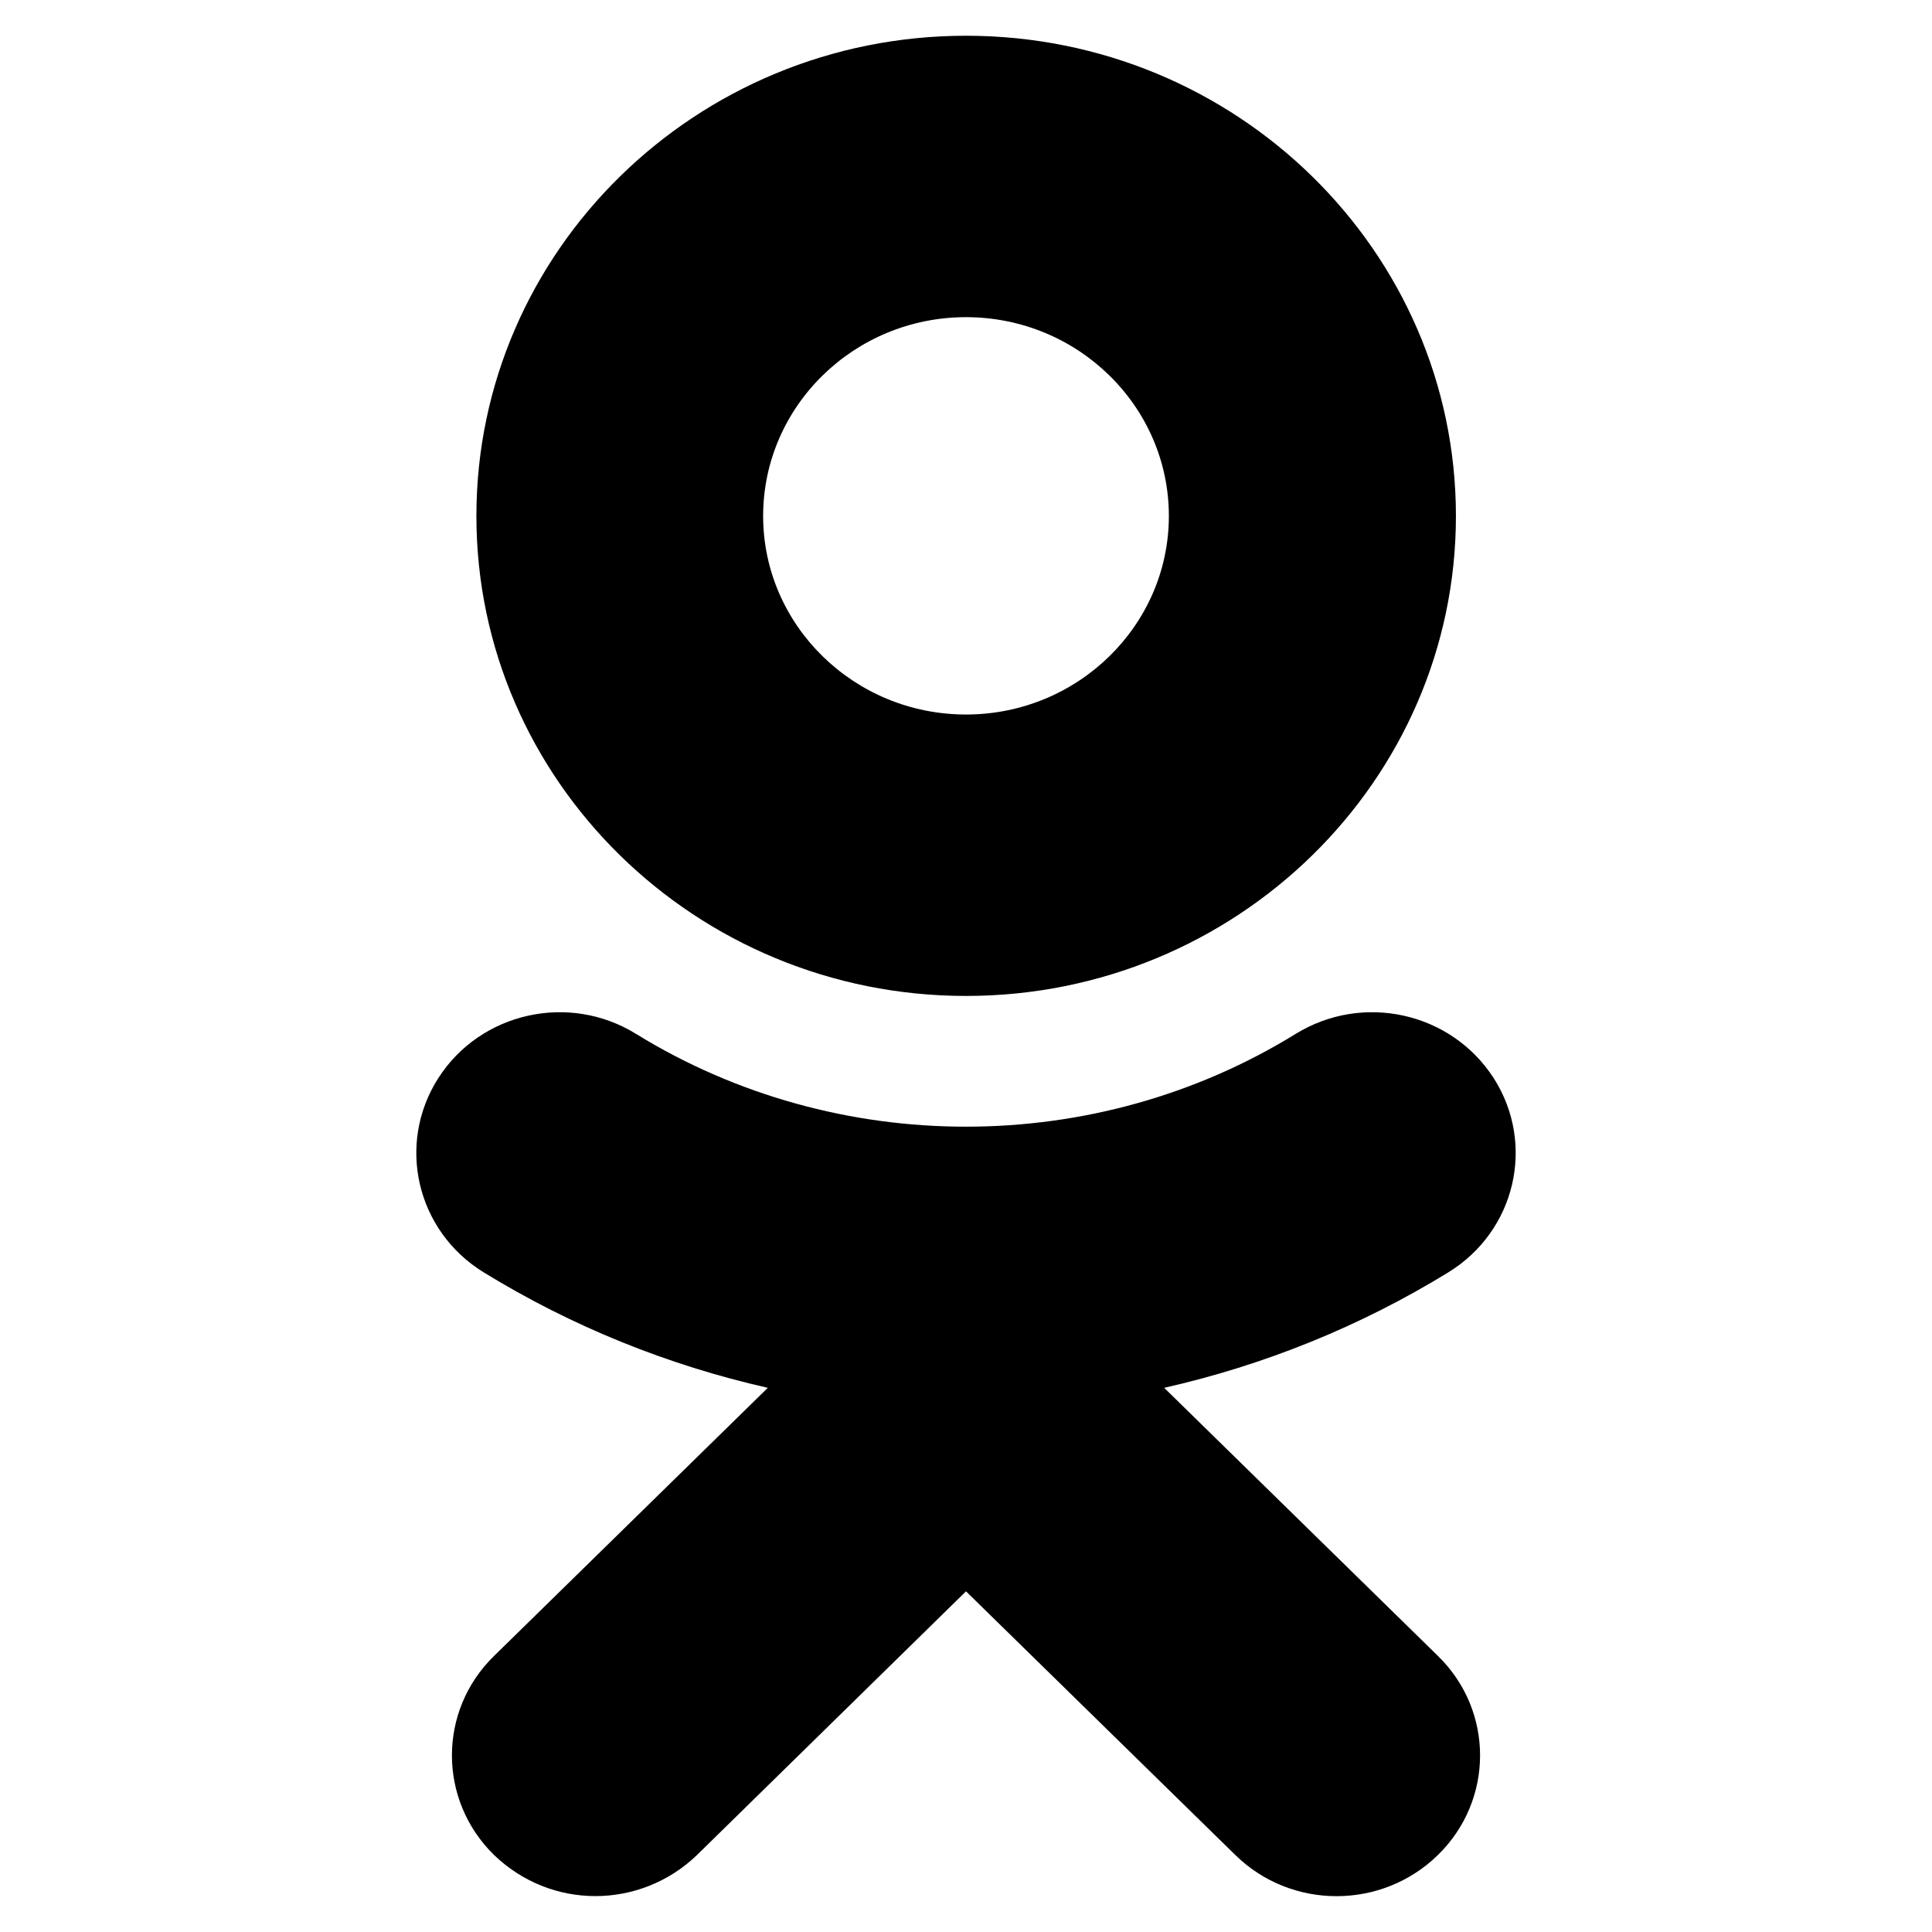 <svg width="12" height="12" viewBox="0 0 12 12" xmlns="http://www.w3.org/2000/svg">
  <path
    d="M6 1.97C6.695 1.97 7.26 2.524 7.26 3.205C7.26 3.884 6.695 4.438 6 4.438C5.305 4.438 4.74 3.884 4.74 3.205C4.74 2.524 5.305 1.97 6 1.97ZM6 6.186C7.679 6.186 9.043 4.849 9.043 3.205C9.043 1.56 7.679 0.222 6 0.222C4.322 0.222 2.959 1.56 2.959 3.205C2.959 4.849 4.322 6.186 6 6.186ZM7.231 8.62C7.85 8.48 8.447 8.24 8.997 7.902C9.414 7.645 9.539 7.106 9.278 6.697C9.014 6.287 8.466 6.164 8.047 6.422C6.802 7.19 5.198 7.19 3.951 6.422C3.535 6.164 2.984 6.287 2.722 6.697C2.461 7.106 2.586 7.645 3.003 7.902C3.553 8.24 4.15 8.48 4.769 8.62L3.068 10.286C2.72 10.626 2.72 11.18 3.068 11.521C3.244 11.691 3.47 11.777 3.698 11.777C3.926 11.777 4.154 11.691 4.33 11.521L6 9.884L7.672 11.521C8.02 11.863 8.583 11.863 8.932 11.521C9.28 11.18 9.28 10.626 8.932 10.286L7.231 8.62Z"
  />
</svg>
